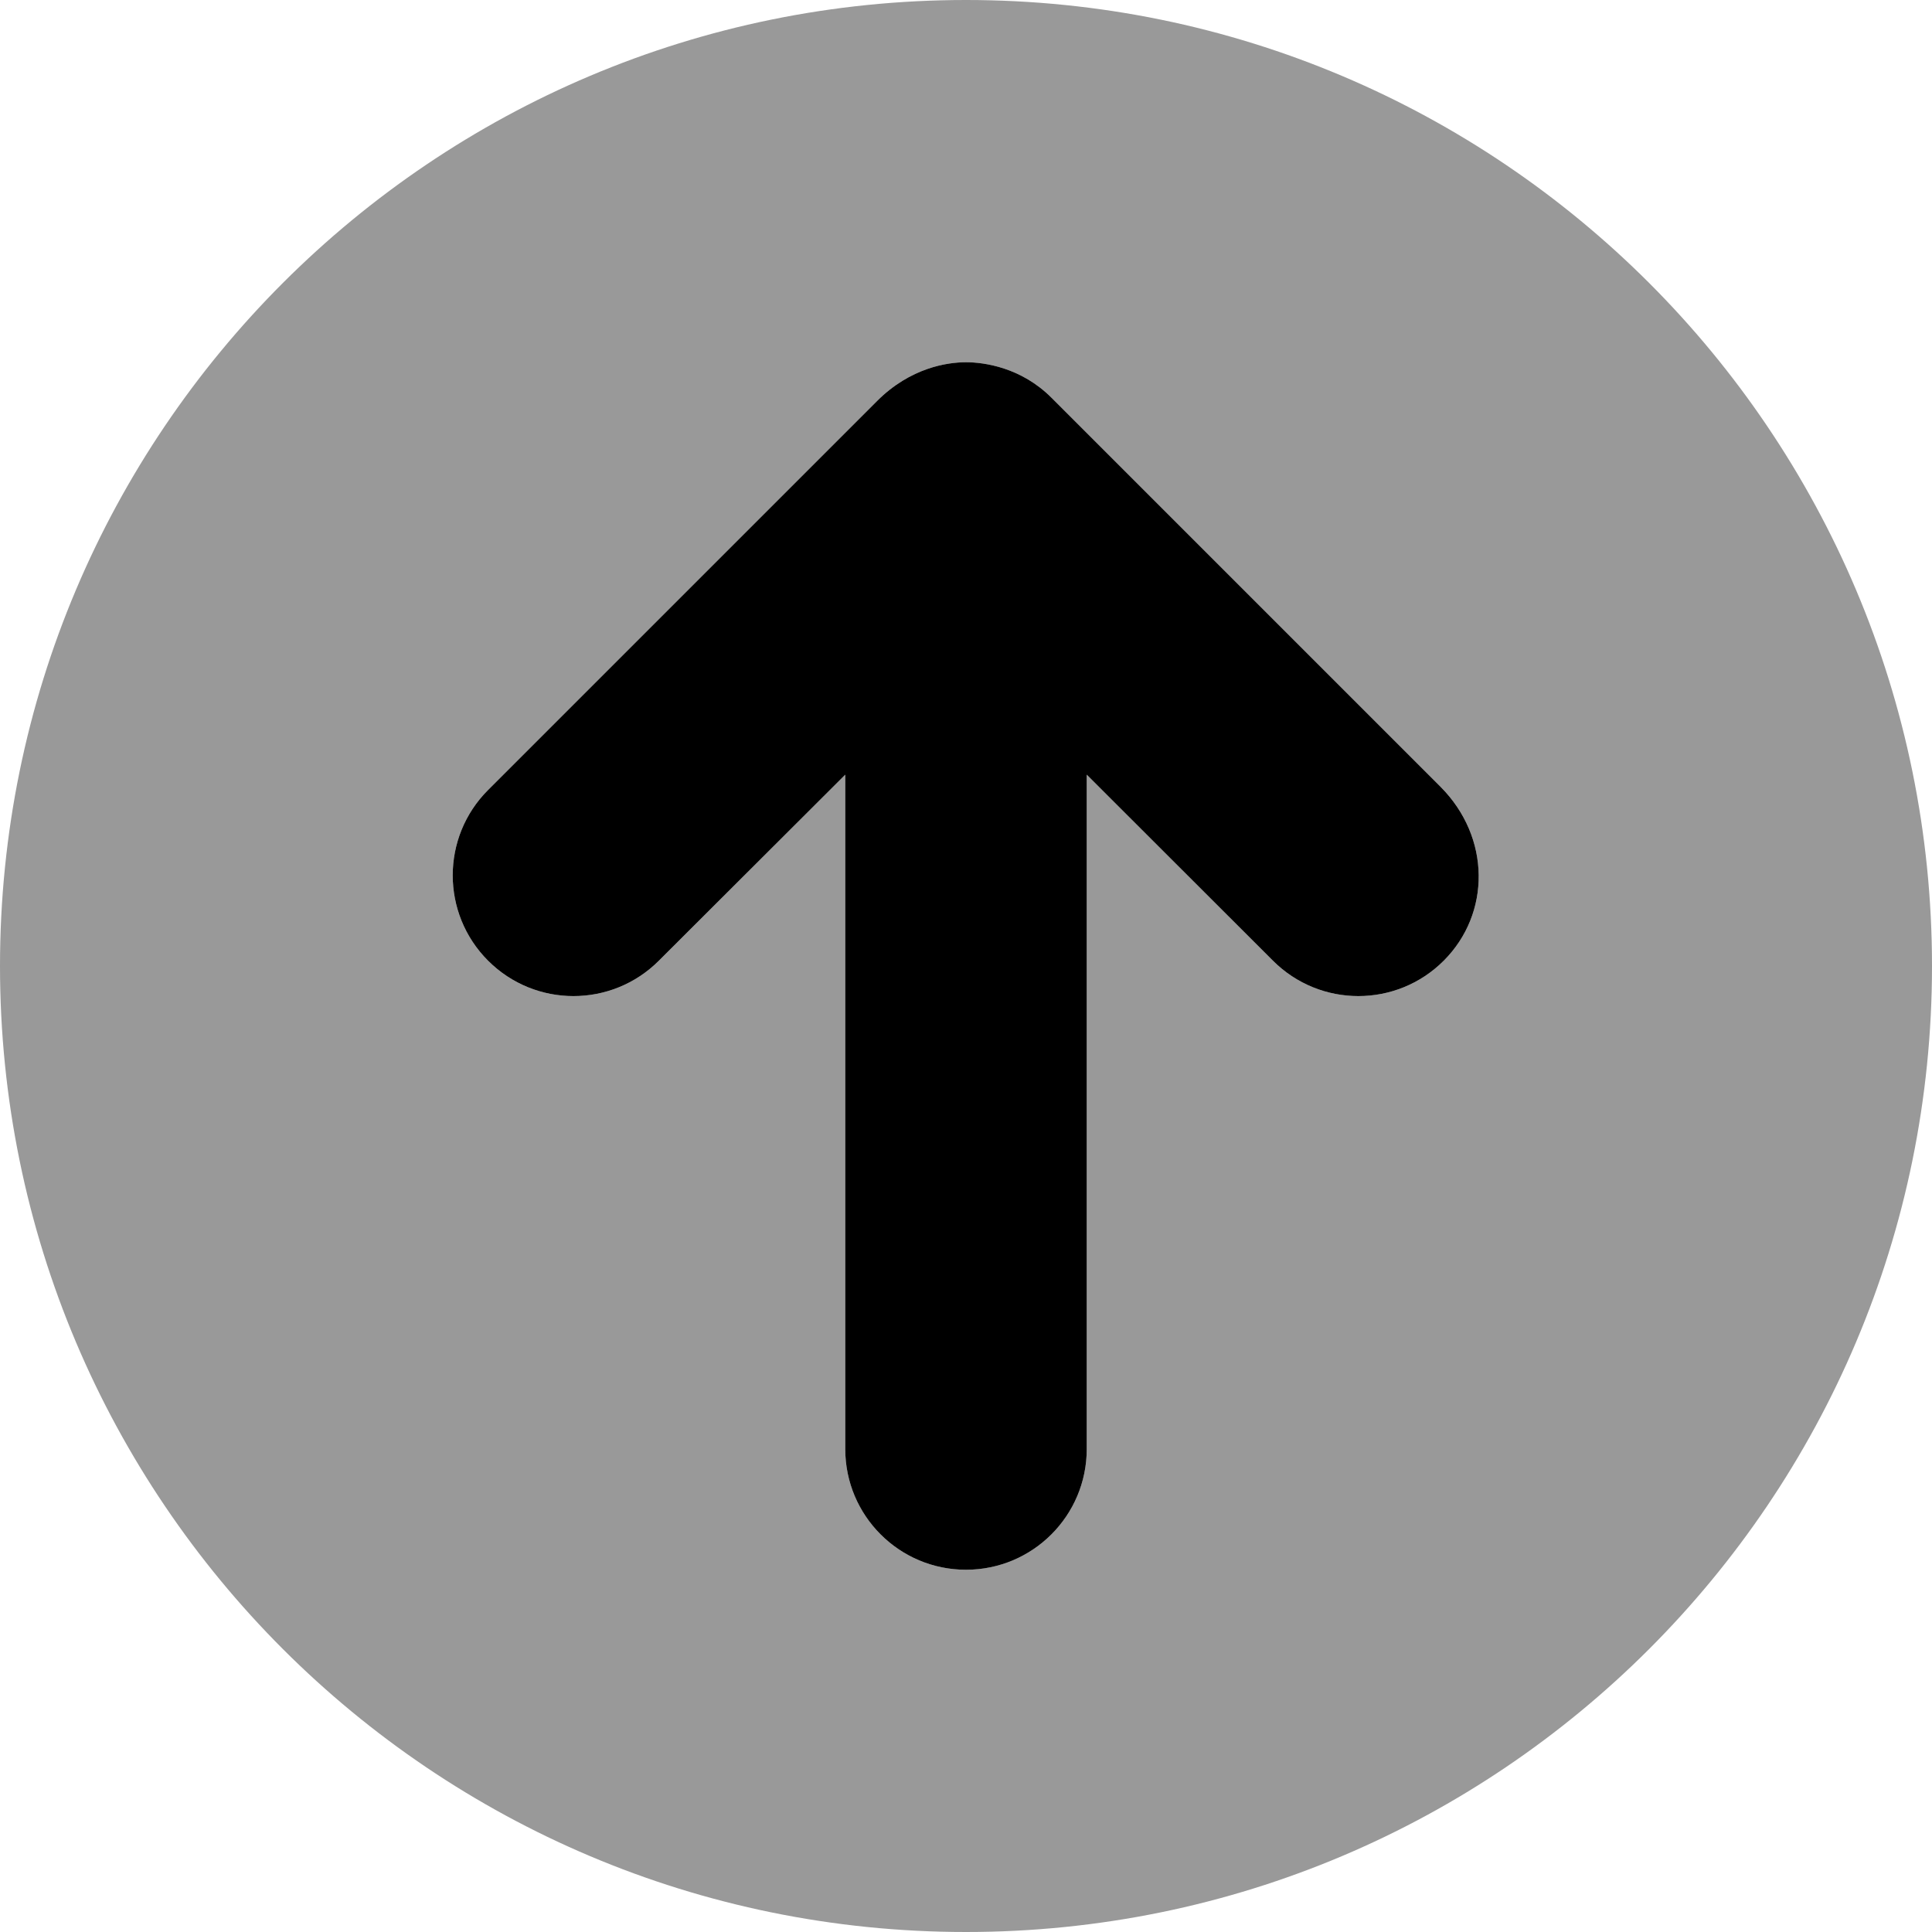 <svg xmlns="http://www.w3.org/2000/svg" viewBox="0 0 512 512"><!--! Font Awesome Pro 6.1.0 by @fontawesome - https://fontawesome.com License - https://fontawesome.com/license (Commercial License) Copyright 2022 Fonticons, Inc. --><defs><style>.fa-secondary{opacity:.4}</style></defs><path class="fa-primary" d="M382.6 254.6c-12.5 12.5-32.75 12.5-45.25 0L288 205.3V384c0 17.69-14.33 32-32 32s-32-14.31-32-32V205.3L174.6 254.6c-12.5 12.5-32.75 12.5-45.25 0s-12.5-32.75 0-45.25l103.1-103.1C241.3 97.4 251.1 96 256 96c4.881 0 14.65 1.391 22.65 9.398l103.1 103.1C395.1 221.9 395.1 242.1 382.6 254.6z"/><path class="fa-secondary" d="M256 0C114.6 0 0 114.6 0 256c0 141.4 114.6 256 256 256s256-114.6 256-256C512 114.6 397.4 0 256 0zM382.6 254.6c-12.5 12.5-32.75 12.5-45.25 0L288 205.3V384c0 17.69-14.33 32-32 32s-32-14.31-32-32V205.3L174.6 254.6c-12.5 12.5-32.75 12.5-45.25 0s-12.5-32.75 0-45.25l103.1-103.1C241.3 97.4 251.1 96 256 96c4.881 0 14.65 1.391 22.65 9.398l103.1 103.1C395.1 221.9 395.1 242.1 382.6 254.6z"/></svg>